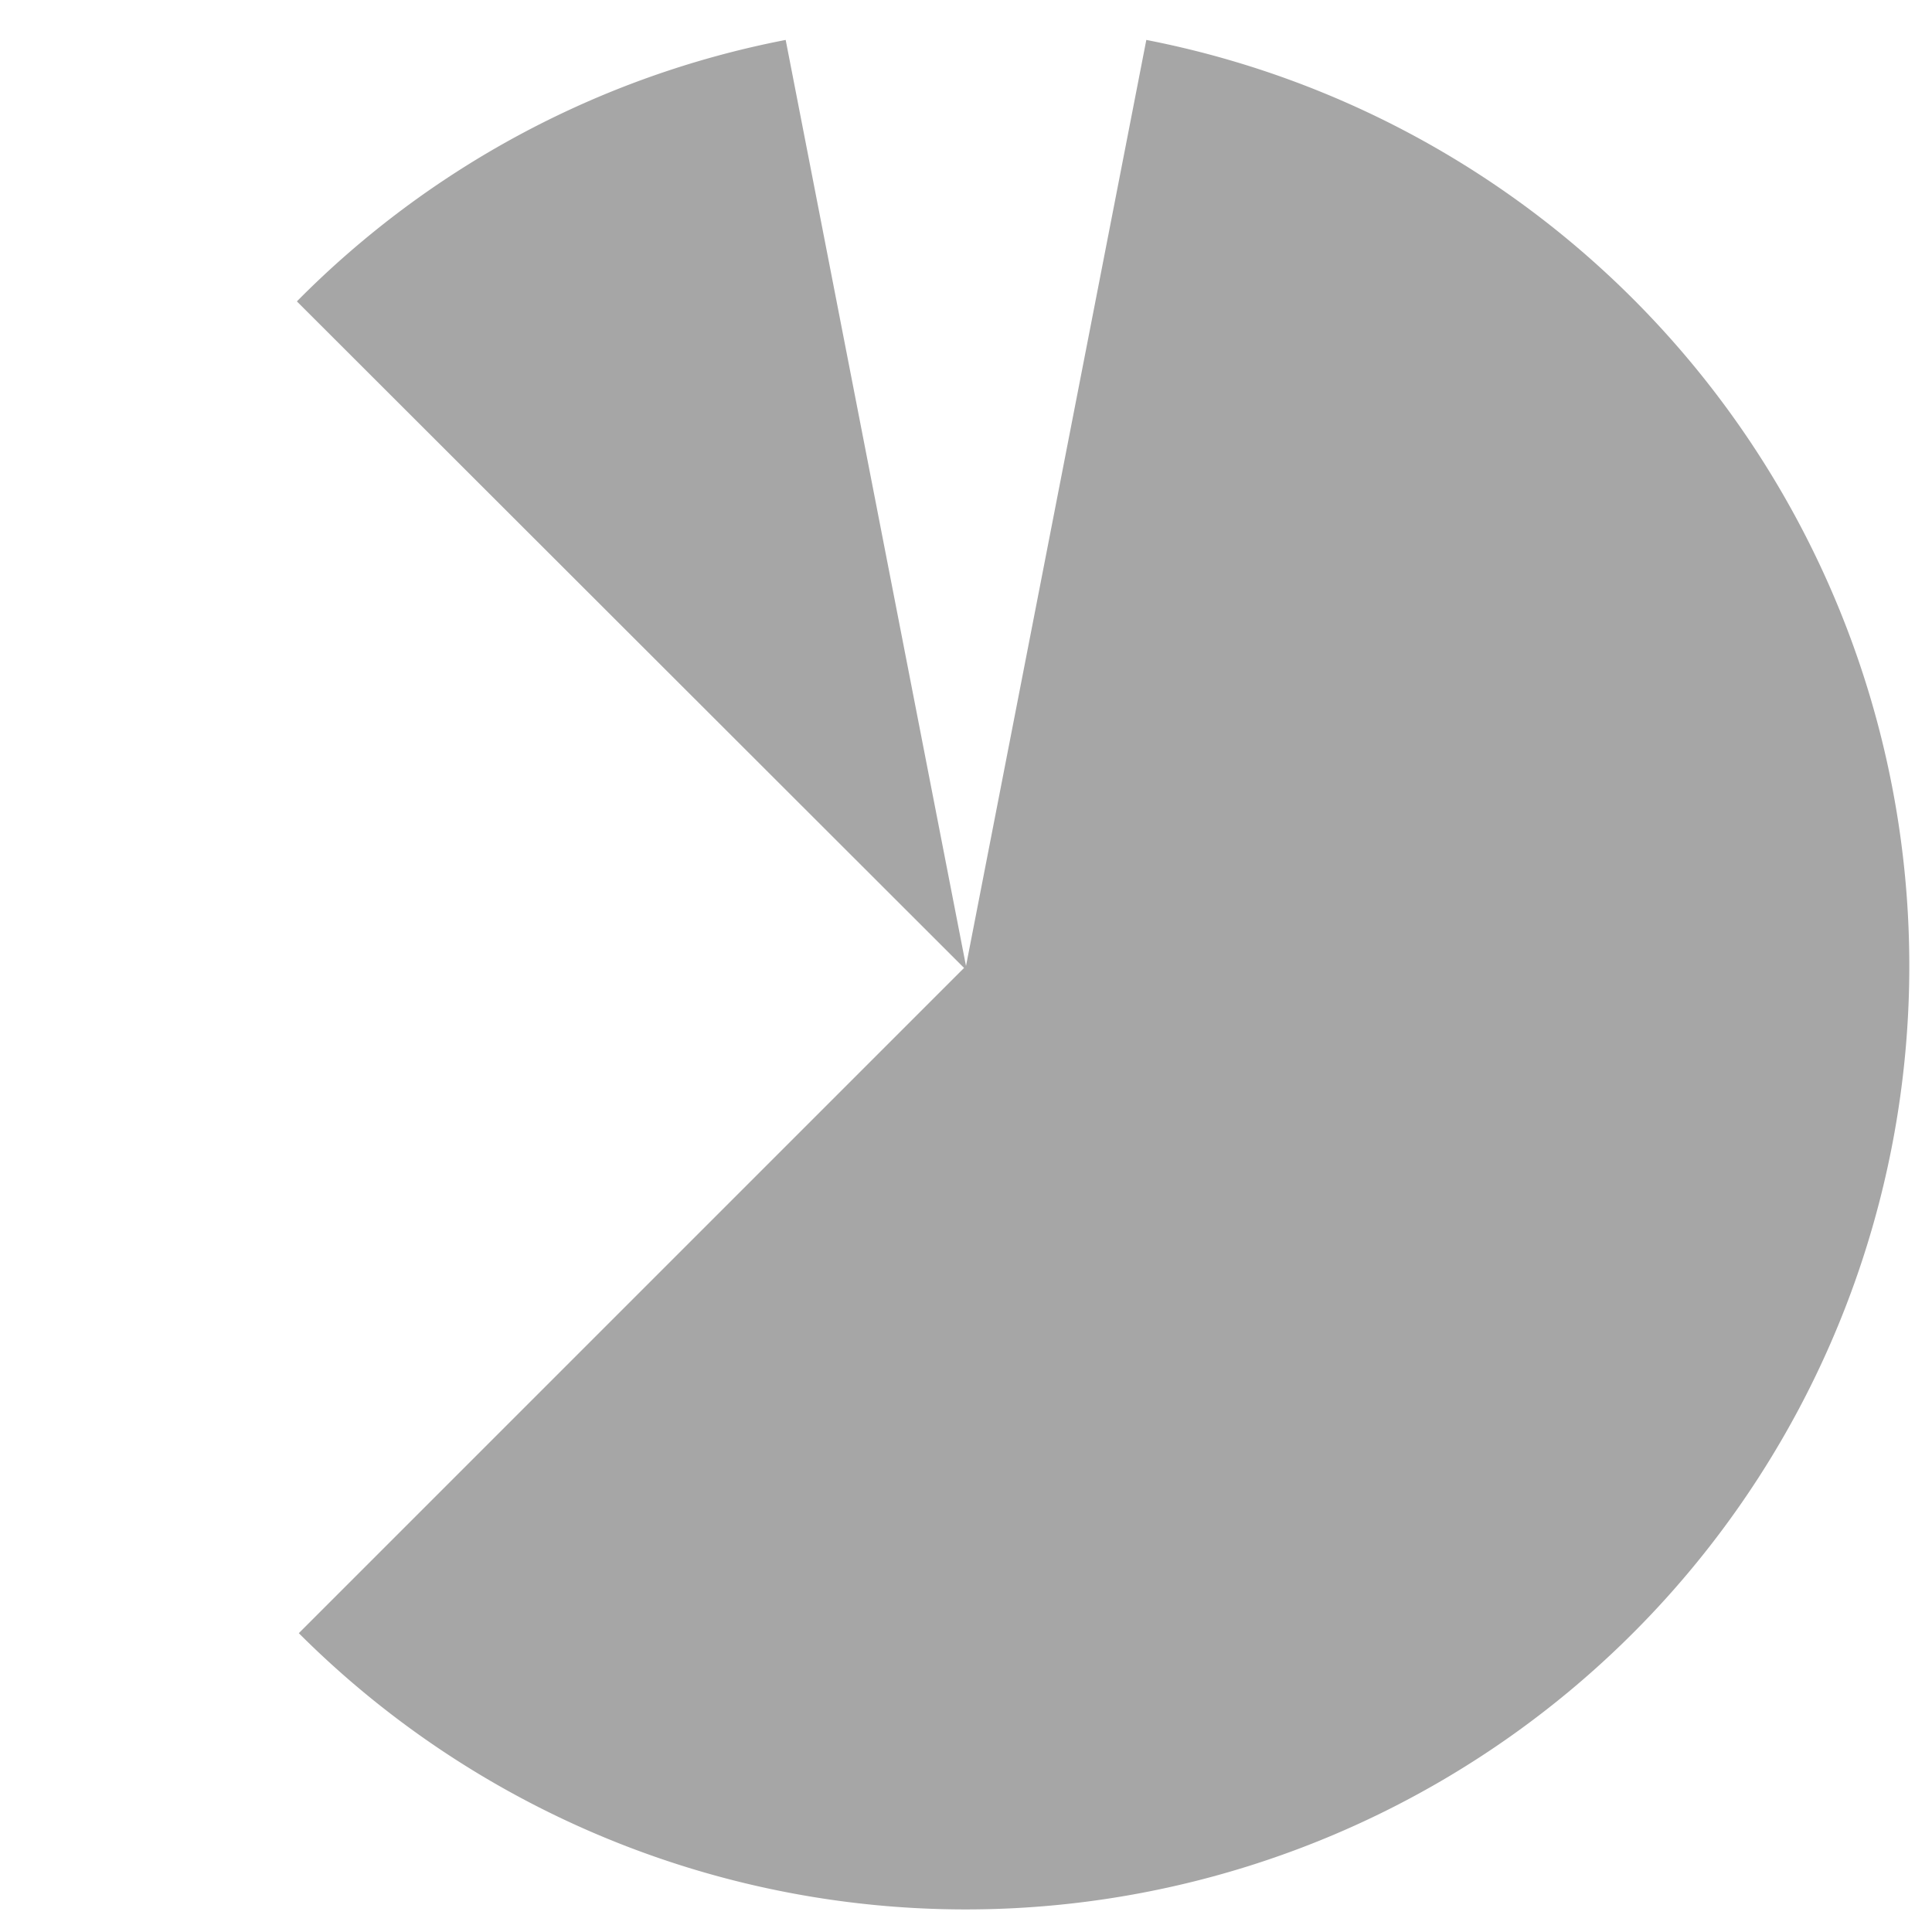 <svg id="negative" xmlns="http://www.w3.org/2000/svg" viewBox="0 0 300 300"><defs><style>.cls-1{opacity:0.35;}</style></defs><title>color_schemes</title><path class="cls-1" d="M178,6.2,150,150,122,6.2A145.6,145.6,0,0,0,46.1,46.8L149.7,150.3,46.4,253.6A146.5,146.5,0,1,0,178,6.2Z"/></svg>
